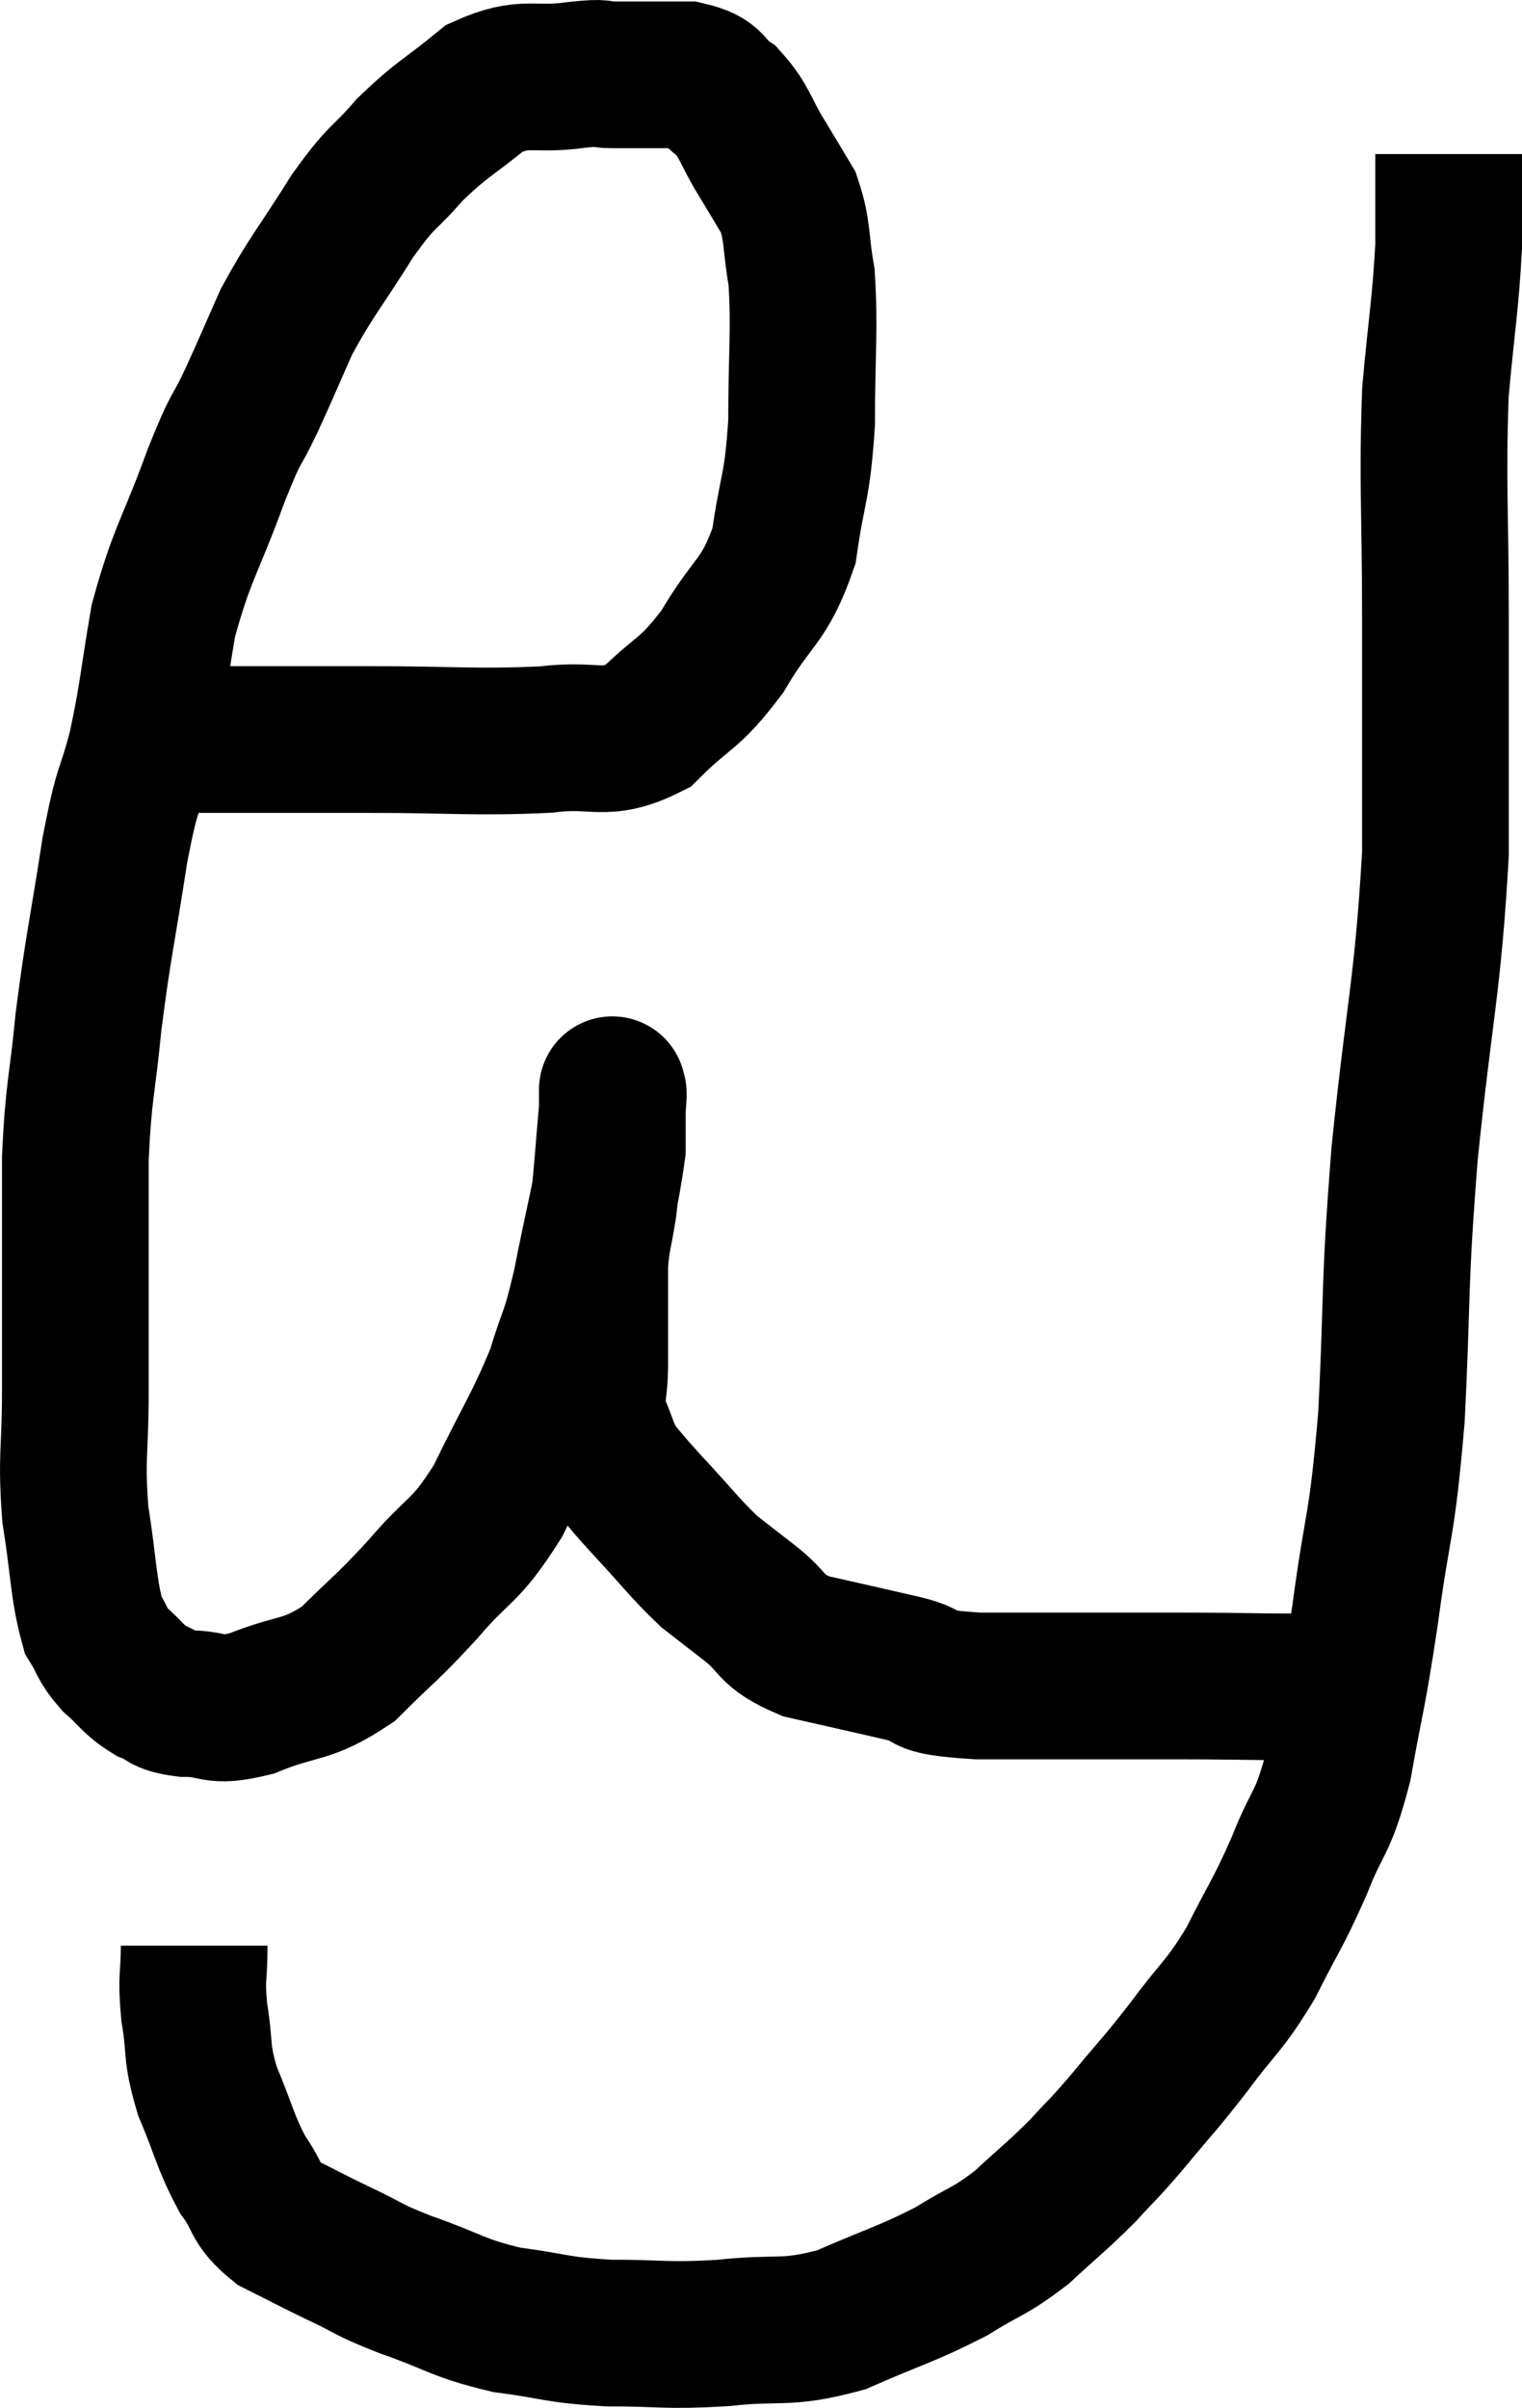 <svg xmlns="http://www.w3.org/2000/svg" viewBox="5.633 3.9 20.747 32.82" width="20.747" height="32.82"><path d="M 7.38 13.98 C 8.28 13.98, 8.37 13.98, 9.18 13.98 C 9.9 13.98, 9.645 13.98, 10.62 13.98 C 11.85 13.98, 12.12 14.025, 13.08 13.98 C 13.77 13.89, 13.86 14.1, 14.46 13.8 C 14.97 13.29, 15.015 13.395, 15.48 12.78 C 15.9 12.06, 16.05 12.12, 16.32 11.34 C 16.44 10.5, 16.5 10.575, 16.56 9.66 C 16.56 8.67, 16.605 8.43, 16.56 7.68 C 16.47 7.17, 16.515 7.065, 16.38 6.66 C 16.2 6.36, 16.23 6.405, 16.02 6.06 C 15.78 5.67, 15.795 5.565, 15.54 5.28 C 15.27 5.1, 15.39 5.01, 15 4.92 C 14.49 4.92, 14.355 4.92, 13.98 4.92 C 13.74 4.92, 13.935 4.875, 13.5 4.92 C 12.87 5.01, 12.81 4.845, 12.24 5.1 C 11.73 5.52, 11.67 5.505, 11.22 5.94 C 10.83 6.39, 10.86 6.255, 10.44 6.84 C 9.99 7.56, 9.885 7.65, 9.54 8.28 C 9.3 8.82, 9.3 8.835, 9.06 9.36 C 8.82 9.87, 8.88 9.63, 8.58 10.38 C 8.22 11.37, 8.115 11.43, 7.86 12.36 C 7.71 13.23, 7.725 13.32, 7.56 14.1 C 7.38 14.79, 7.38 14.55, 7.2 15.48 C 7.02 16.65, 6.975 16.77, 6.84 17.82 C 6.75 18.75, 6.705 18.735, 6.66 19.68 C 6.66 20.64, 6.66 20.805, 6.66 21.6 C 6.66 22.23, 6.66 22.125, 6.66 22.86 C 6.66 23.7, 6.6 23.745, 6.66 24.54 C 6.78 25.29, 6.765 25.545, 6.9 26.04 C 7.05 26.28, 7.005 26.295, 7.2 26.52 C 7.44 26.73, 7.44 26.79, 7.68 26.94 C 7.92 27.03, 7.815 27.075, 8.16 27.12 C 8.61 27.12, 8.505 27.255, 9.06 27.12 C 9.72 26.85, 9.795 26.97, 10.38 26.58 C 10.89 26.07, 10.89 26.115, 11.4 25.56 C 11.91 24.96, 11.955 25.095, 12.42 24.36 C 12.84 23.49, 12.96 23.355, 13.26 22.62 C 13.44 22.02, 13.44 22.185, 13.62 21.42 C 13.8 20.49, 13.89 20.22, 13.98 19.56 C 13.98 19.17, 13.98 18.975, 13.98 18.78 C 13.98 18.78, 13.98 18.78, 13.98 18.78 C 13.98 18.78, 13.98 18.72, 13.98 18.78 C 13.98 18.9, 14.01 18.63, 13.98 19.02 C 13.92 19.68, 13.92 19.815, 13.86 20.34 C 13.8 20.73, 13.77 20.76, 13.74 21.12 C 13.74 21.45, 13.74 21.435, 13.74 21.78 C 13.74 22.14, 13.74 22.125, 13.74 22.5 C 13.74 22.89, 13.665 22.92, 13.74 23.28 C 13.89 23.61, 13.86 23.655, 14.04 23.94 C 14.25 24.18, 14.145 24.075, 14.46 24.42 C 14.88 24.87, 14.955 24.99, 15.3 25.32 C 15.57 25.53, 15.51 25.485, 15.84 25.74 C 16.23 26.04, 16.095 26.115, 16.62 26.34 C 17.28 26.49, 17.355 26.505, 17.94 26.64 C 18.45 26.76, 18.03 26.82, 18.96 26.88 C 20.31 26.88, 20.43 26.88, 21.66 26.88 C 22.77 26.88, 23.25 26.91, 23.88 26.88 C 24.03 26.82, 24.105 26.79, 24.18 26.76 C 24.18 26.76, 24.18 26.76, 24.18 26.76 L 24.18 26.76" fill="none" stroke="black" stroke-width="2"></path><path d="M 8.28 30.42 C 8.28 30.87, 8.235 30.825, 8.28 31.32 C 8.37 31.86, 8.295 31.845, 8.46 32.4 C 8.7 32.97, 8.7 33.09, 8.94 33.54 C 9.18 33.87, 9.09 33.93, 9.42 34.2 C 9.84 34.41, 9.825 34.41, 10.26 34.62 C 10.71 34.83, 10.59 34.815, 11.16 35.04 C 11.85 35.28, 11.85 35.355, 12.54 35.52 C 13.23 35.61, 13.185 35.655, 13.92 35.7 C 14.7 35.7, 14.685 35.745, 15.48 35.7 C 16.29 35.61, 16.32 35.73, 17.1 35.52 C 17.85 35.19, 17.985 35.175, 18.6 34.86 C 19.08 34.56, 19.11 34.605, 19.56 34.26 C 19.98 33.87, 20.04 33.84, 20.4 33.48 C 20.7 33.15, 20.64 33.24, 21 32.82 C 21.42 32.31, 21.42 32.34, 21.84 31.8 C 22.26 31.23, 22.305 31.275, 22.68 30.66 C 23.01 30, 23.04 30.015, 23.34 29.34 C 23.61 28.65, 23.655 28.815, 23.88 27.96 C 24.06 26.94, 24.06 27.105, 24.24 25.92 C 24.42 24.57, 24.465 24.795, 24.6 23.22 C 24.69 21.42, 24.63 21.54, 24.78 19.62 C 24.99 17.58, 25.095 17.355, 25.2 15.54 C 25.2 13.95, 25.2 13.935, 25.2 12.36 C 25.2 10.8, 25.155 10.515, 25.2 9.24 C 25.29 8.25, 25.335 8.07, 25.38 7.26 C 25.38 6.63, 25.38 6.315, 25.38 6 C 25.38 6, 25.38 6, 25.38 6 C 25.38 6, 25.38 6, 25.38 6 L 25.38 6" fill="none" stroke="black" stroke-width="2"></path></svg>
